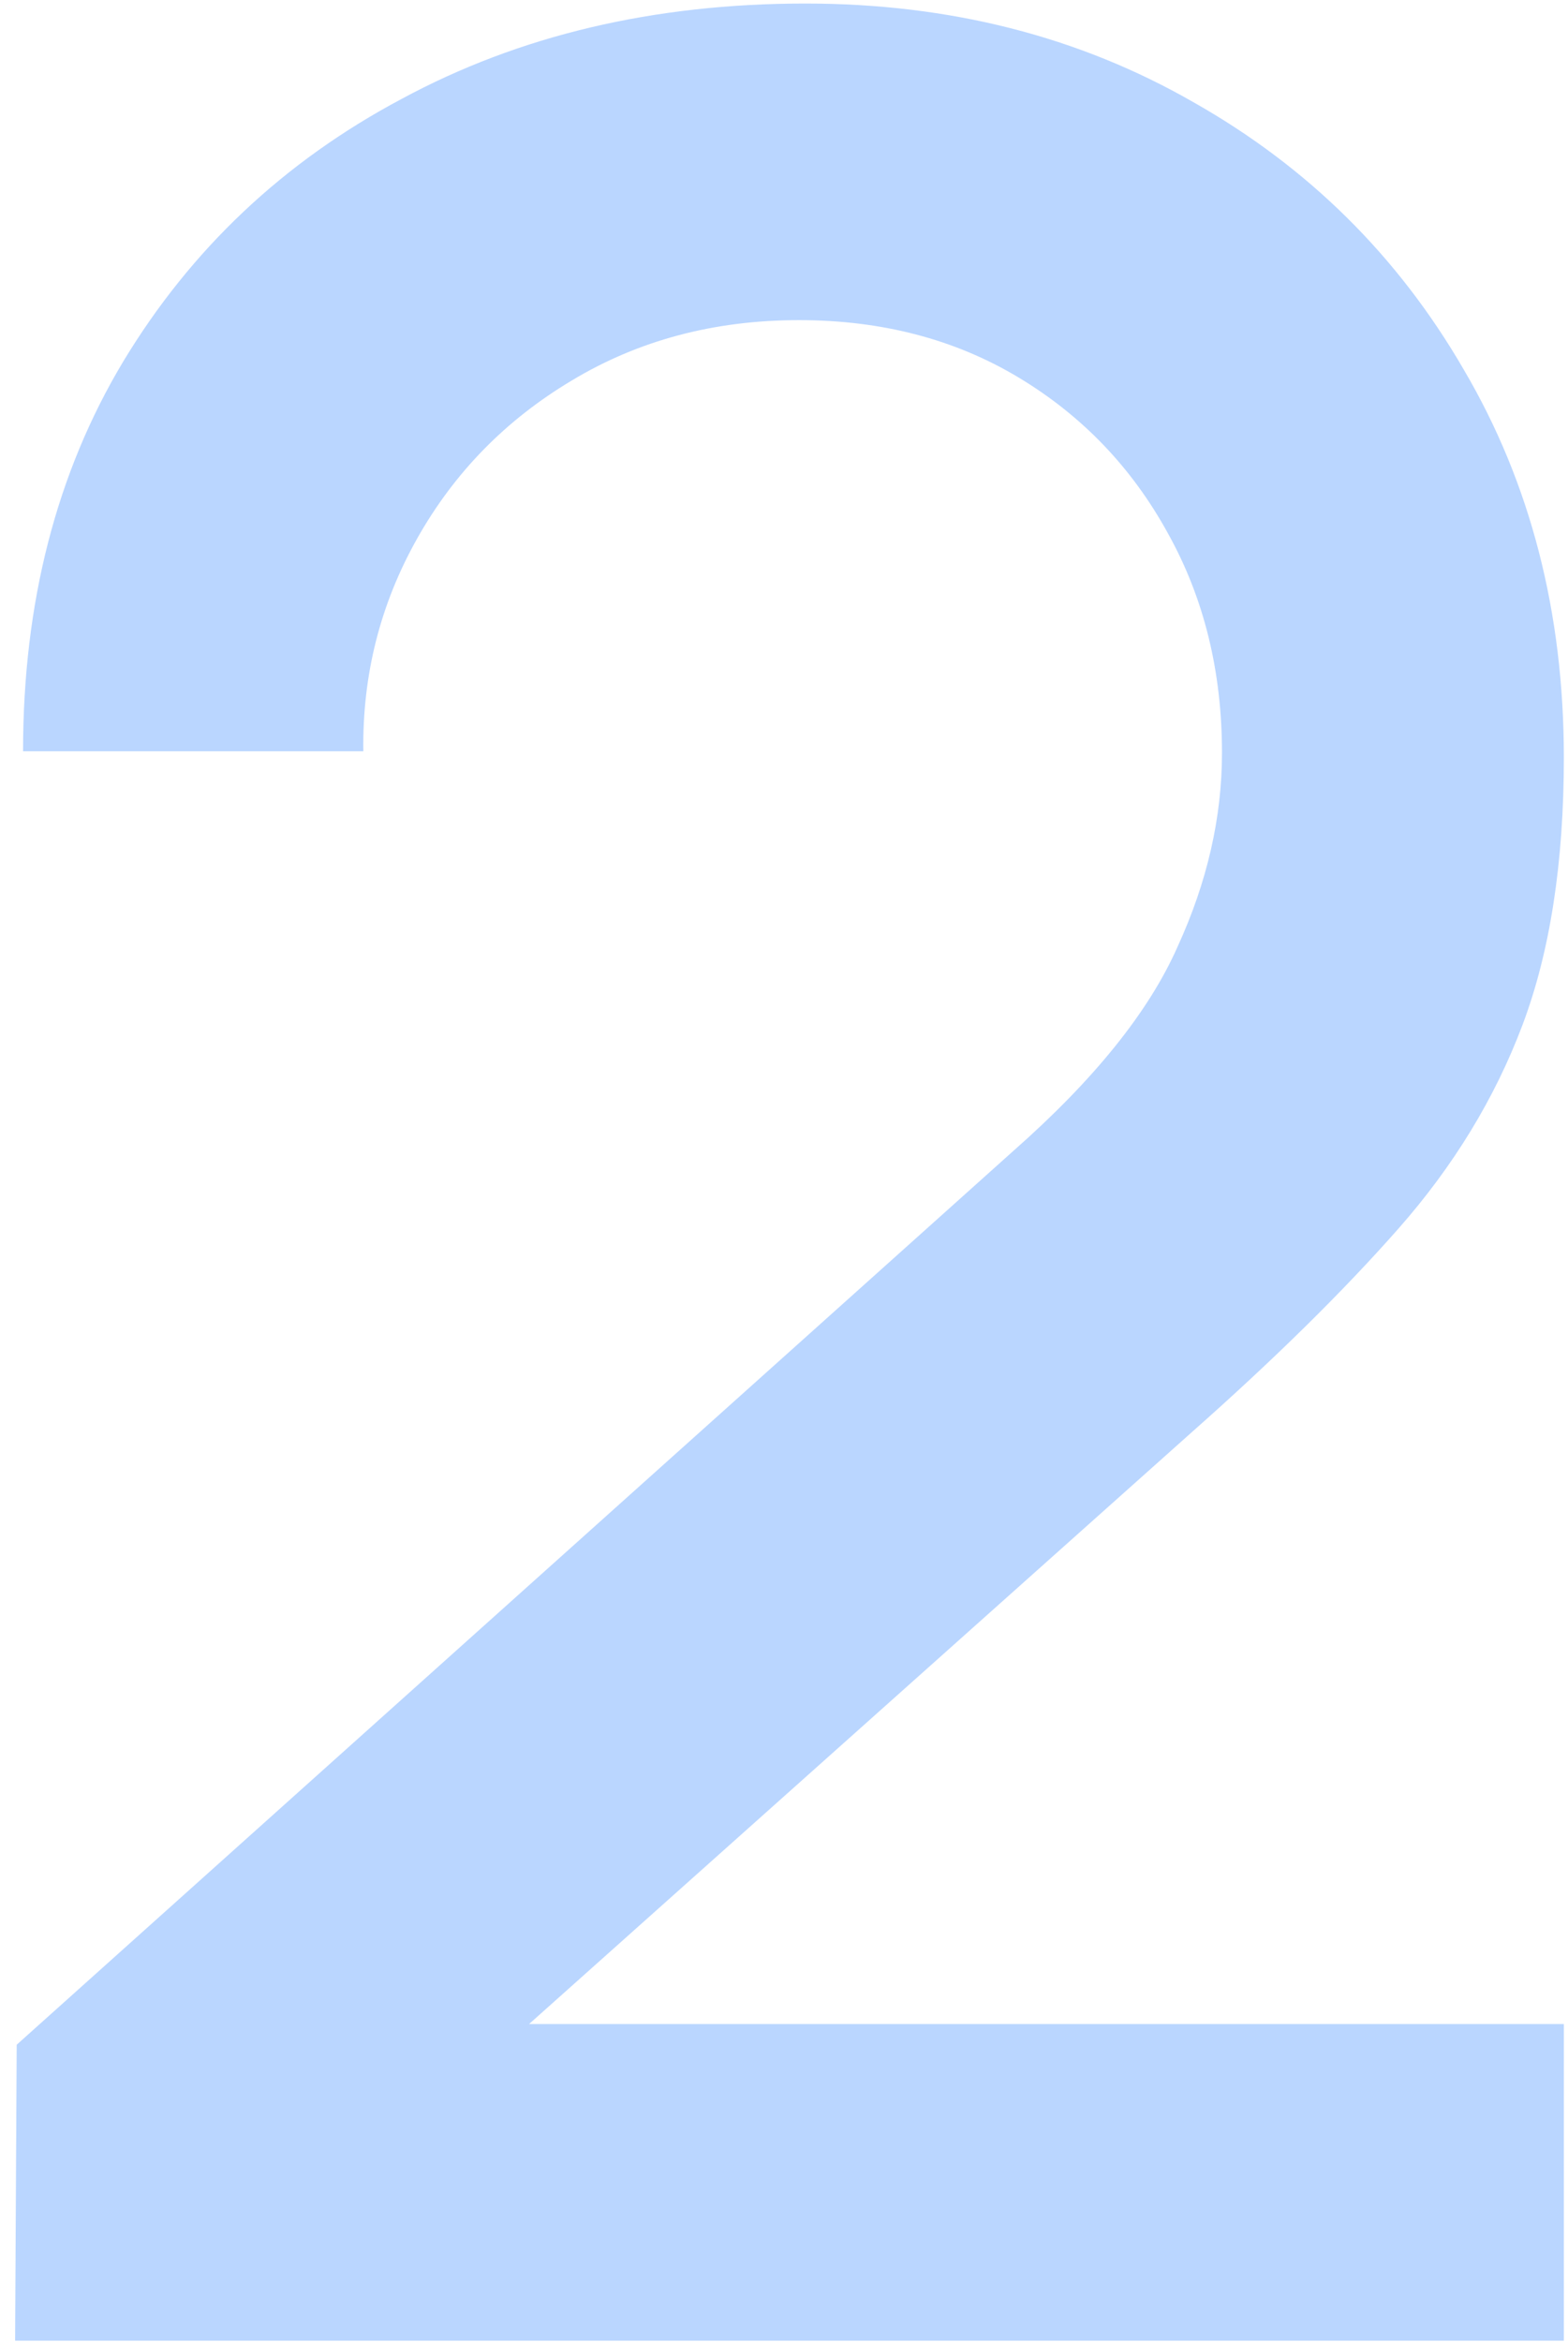 <svg width="71" height="106" viewBox="0 0 71 106" fill="none" xmlns="http://www.w3.org/2000/svg">
<path d="M0.684 105.928L0.756 92.536L45.9 52.072C49.548 48.856 52.02 45.784 53.316 42.856C54.66 39.928 55.332 37 55.332 34.072C55.332 30.376 54.516 27.064 52.884 24.136C51.252 21.16 48.996 18.808 46.116 17.08C43.236 15.352 39.924 14.488 36.18 14.488C32.34 14.488 28.908 15.4 25.884 17.224C22.908 19 20.58 21.376 18.9 24.352C17.22 27.328 16.404 30.544 16.452 34H1.044C1.044 27.28 2.556 21.4 5.58 16.36C8.652 11.272 12.852 7.312 18.18 4.48C23.508 1.6 29.604 0.16 36.468 0.16C42.996 0.16 48.852 1.648 54.036 4.624C59.22 7.552 63.3 11.584 66.276 16.72C69.3 21.856 70.812 27.712 70.812 34.288C70.812 39.04 70.188 43.072 68.94 46.384C67.692 49.696 65.82 52.768 63.324 55.6C60.828 58.432 57.708 61.504 53.964 64.816L19.116 95.92L17.46 91.6H70.812V105.928H0.684Z" fill="#BAD6FF"/>
</svg>
